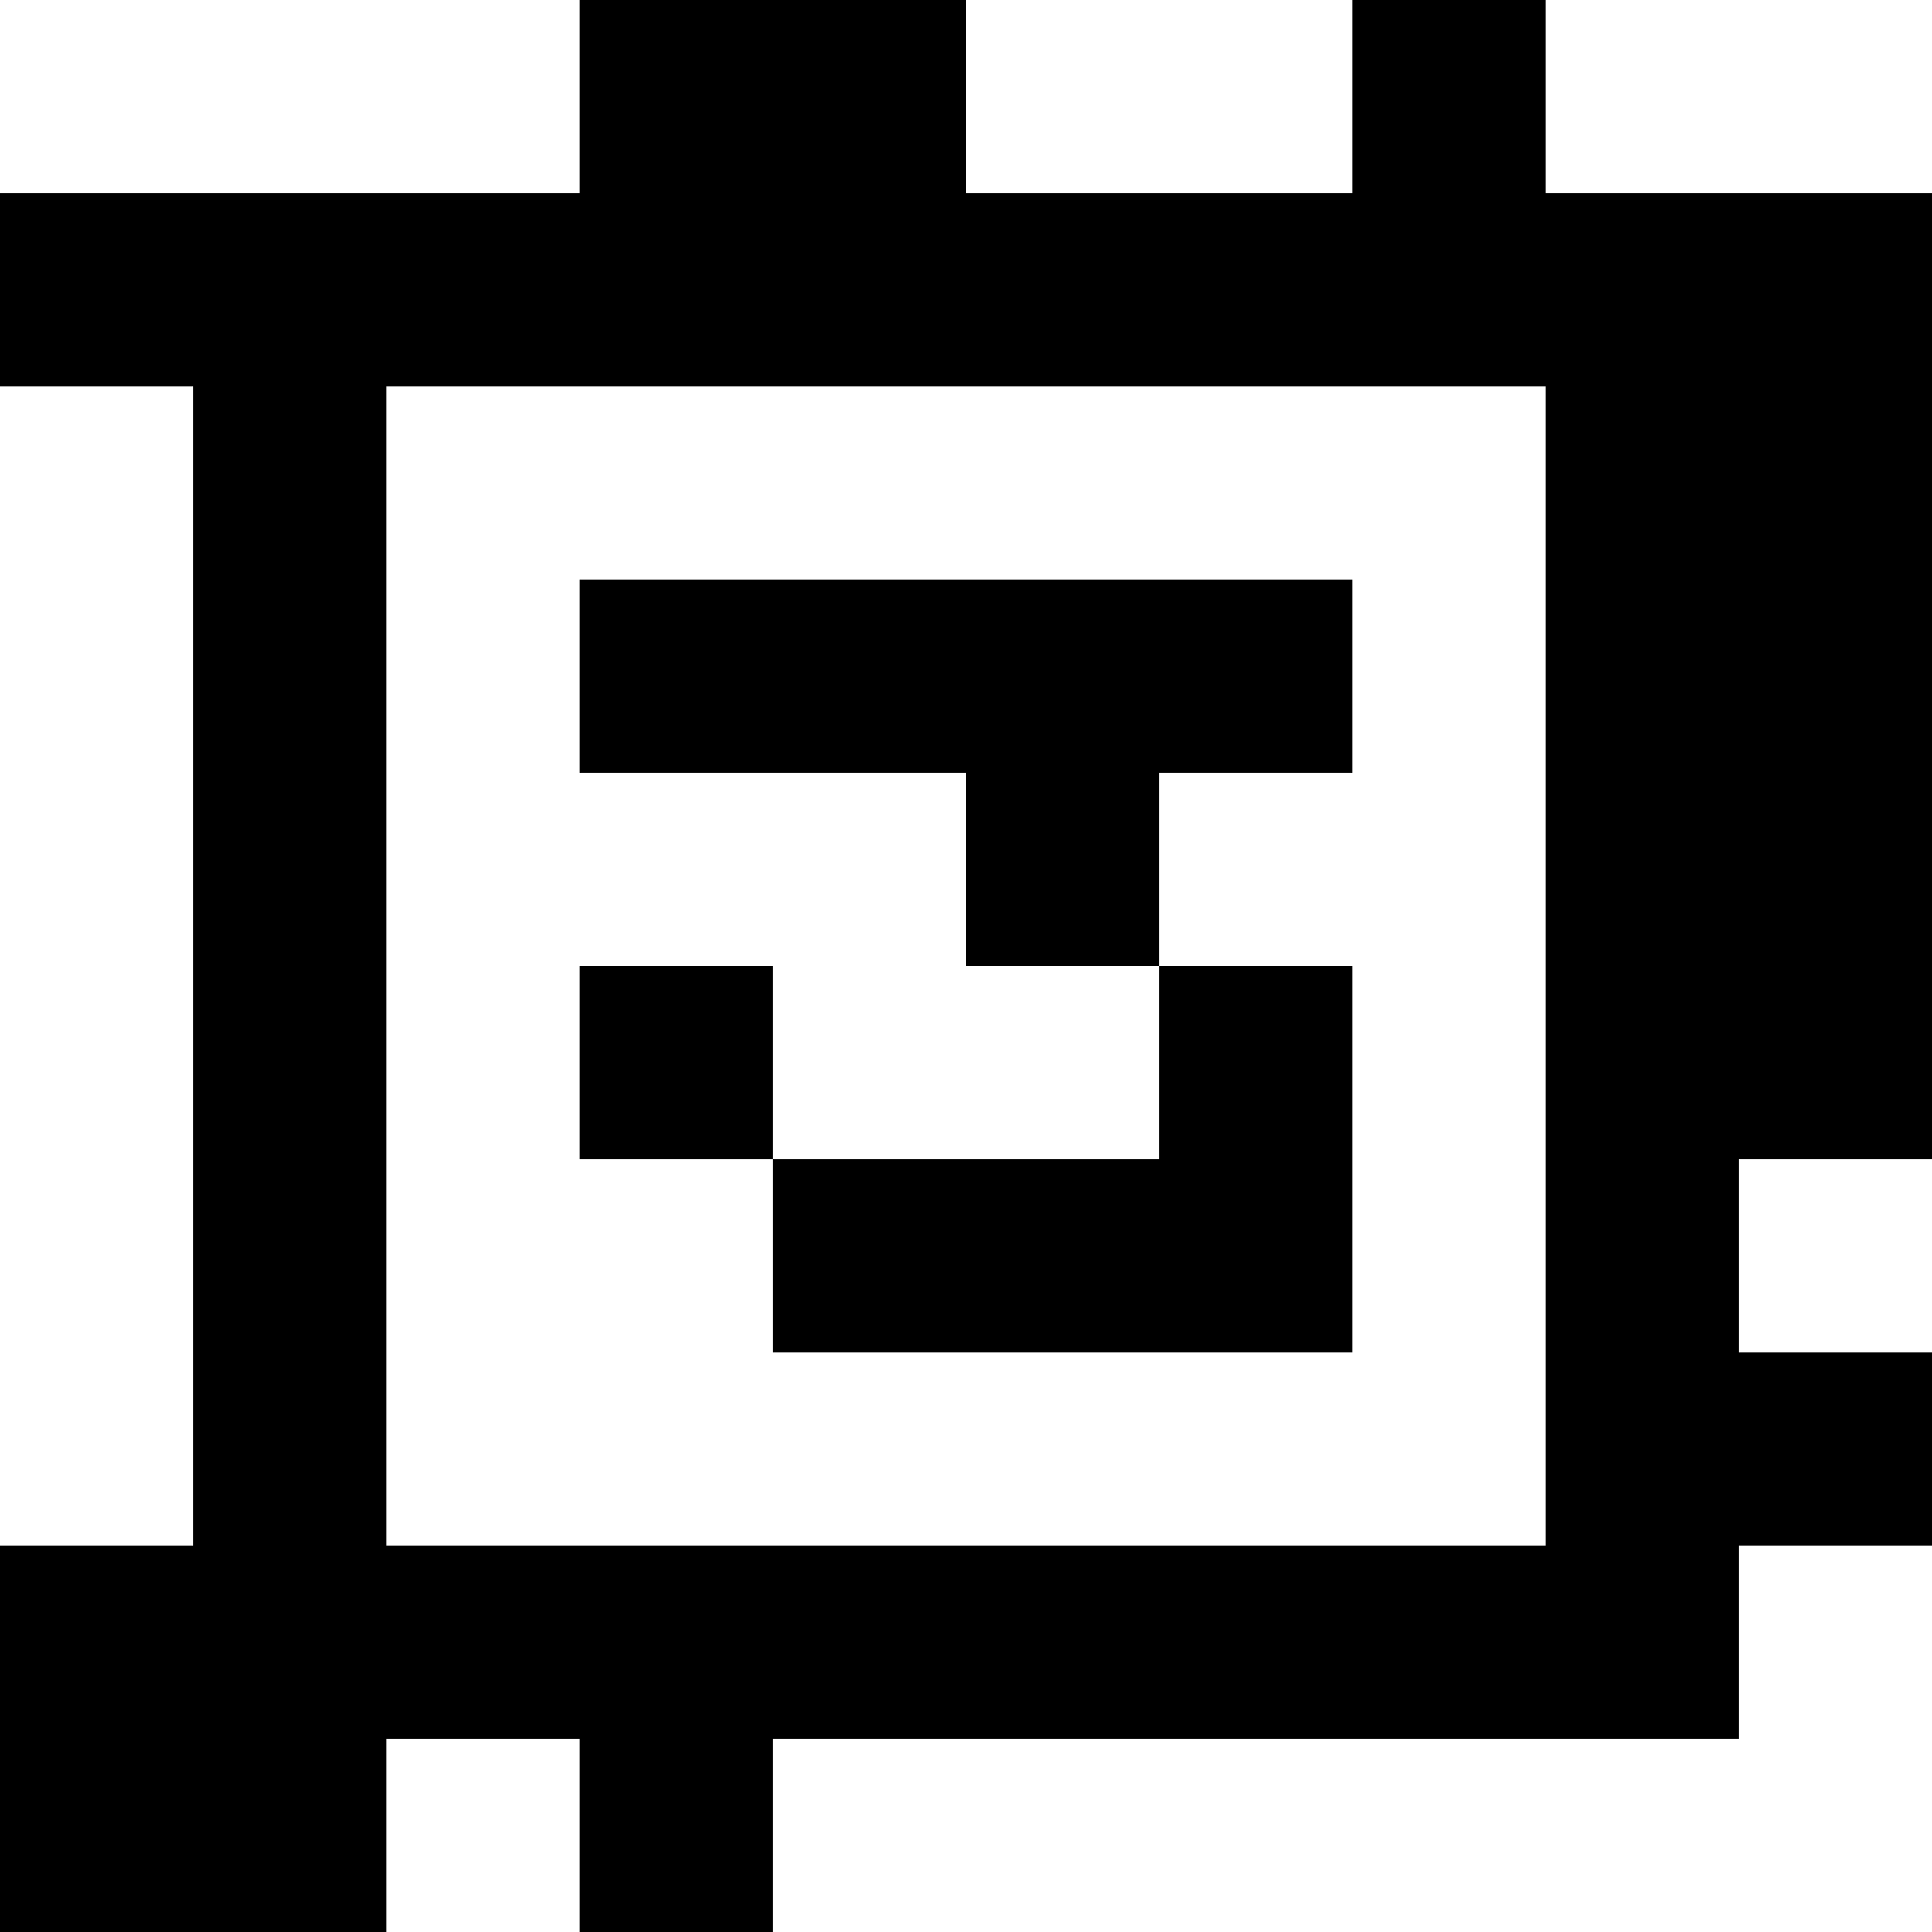 <?xml version="1.0" standalone="yes"?>
<svg xmlns="http://www.w3.org/2000/svg" width="100" height="100">
<rect width="100%" height="100%" fill="#808080" stroke="none"/>
<path style="fill:#ffffff; stroke:none;" d="M0 0L0 10L30 10L30 0L0 0z"/>
<path style="fill:#000000; stroke:none;" d="M30 0L30 10L0 10L0 20L10 20L10 80L0 80L0 100L20 100L20 90L30 90L30 100L40 100L40 90L90 90L90 80L100 80L100 70L90 70L90 60L100 60L100 10L80 10L80 0L70 0L70 10L50 10L50 0L30 0z"/>
<path style="fill:#ffffff; stroke:none;" d="M50 0L50 10L70 10L70 0L50 0M80 0L80 10L100 10L100 0L80 0M0 20L0 80L10 80L10 20L0 20M20 20L20 80L80 80L80 20L20 20z"/>
<path style="fill:#000000; stroke:none;" d="M30 30L30 40L50 40L50 50L60 50L60 60L40 60L40 50L30 50L30 60L40 60L40 70L70 70L70 50L60 50L60 40L70 40L70 30L30 30z"/>
<path style="fill:#ffffff; stroke:none;" d="M90 60L90 70L100 70L100 60L90 60M90 80L90 90L40 90L40 100L100 100L100 80L90 80M20 90L20 100L30 100L30 90L20 90z"/>
</svg>
